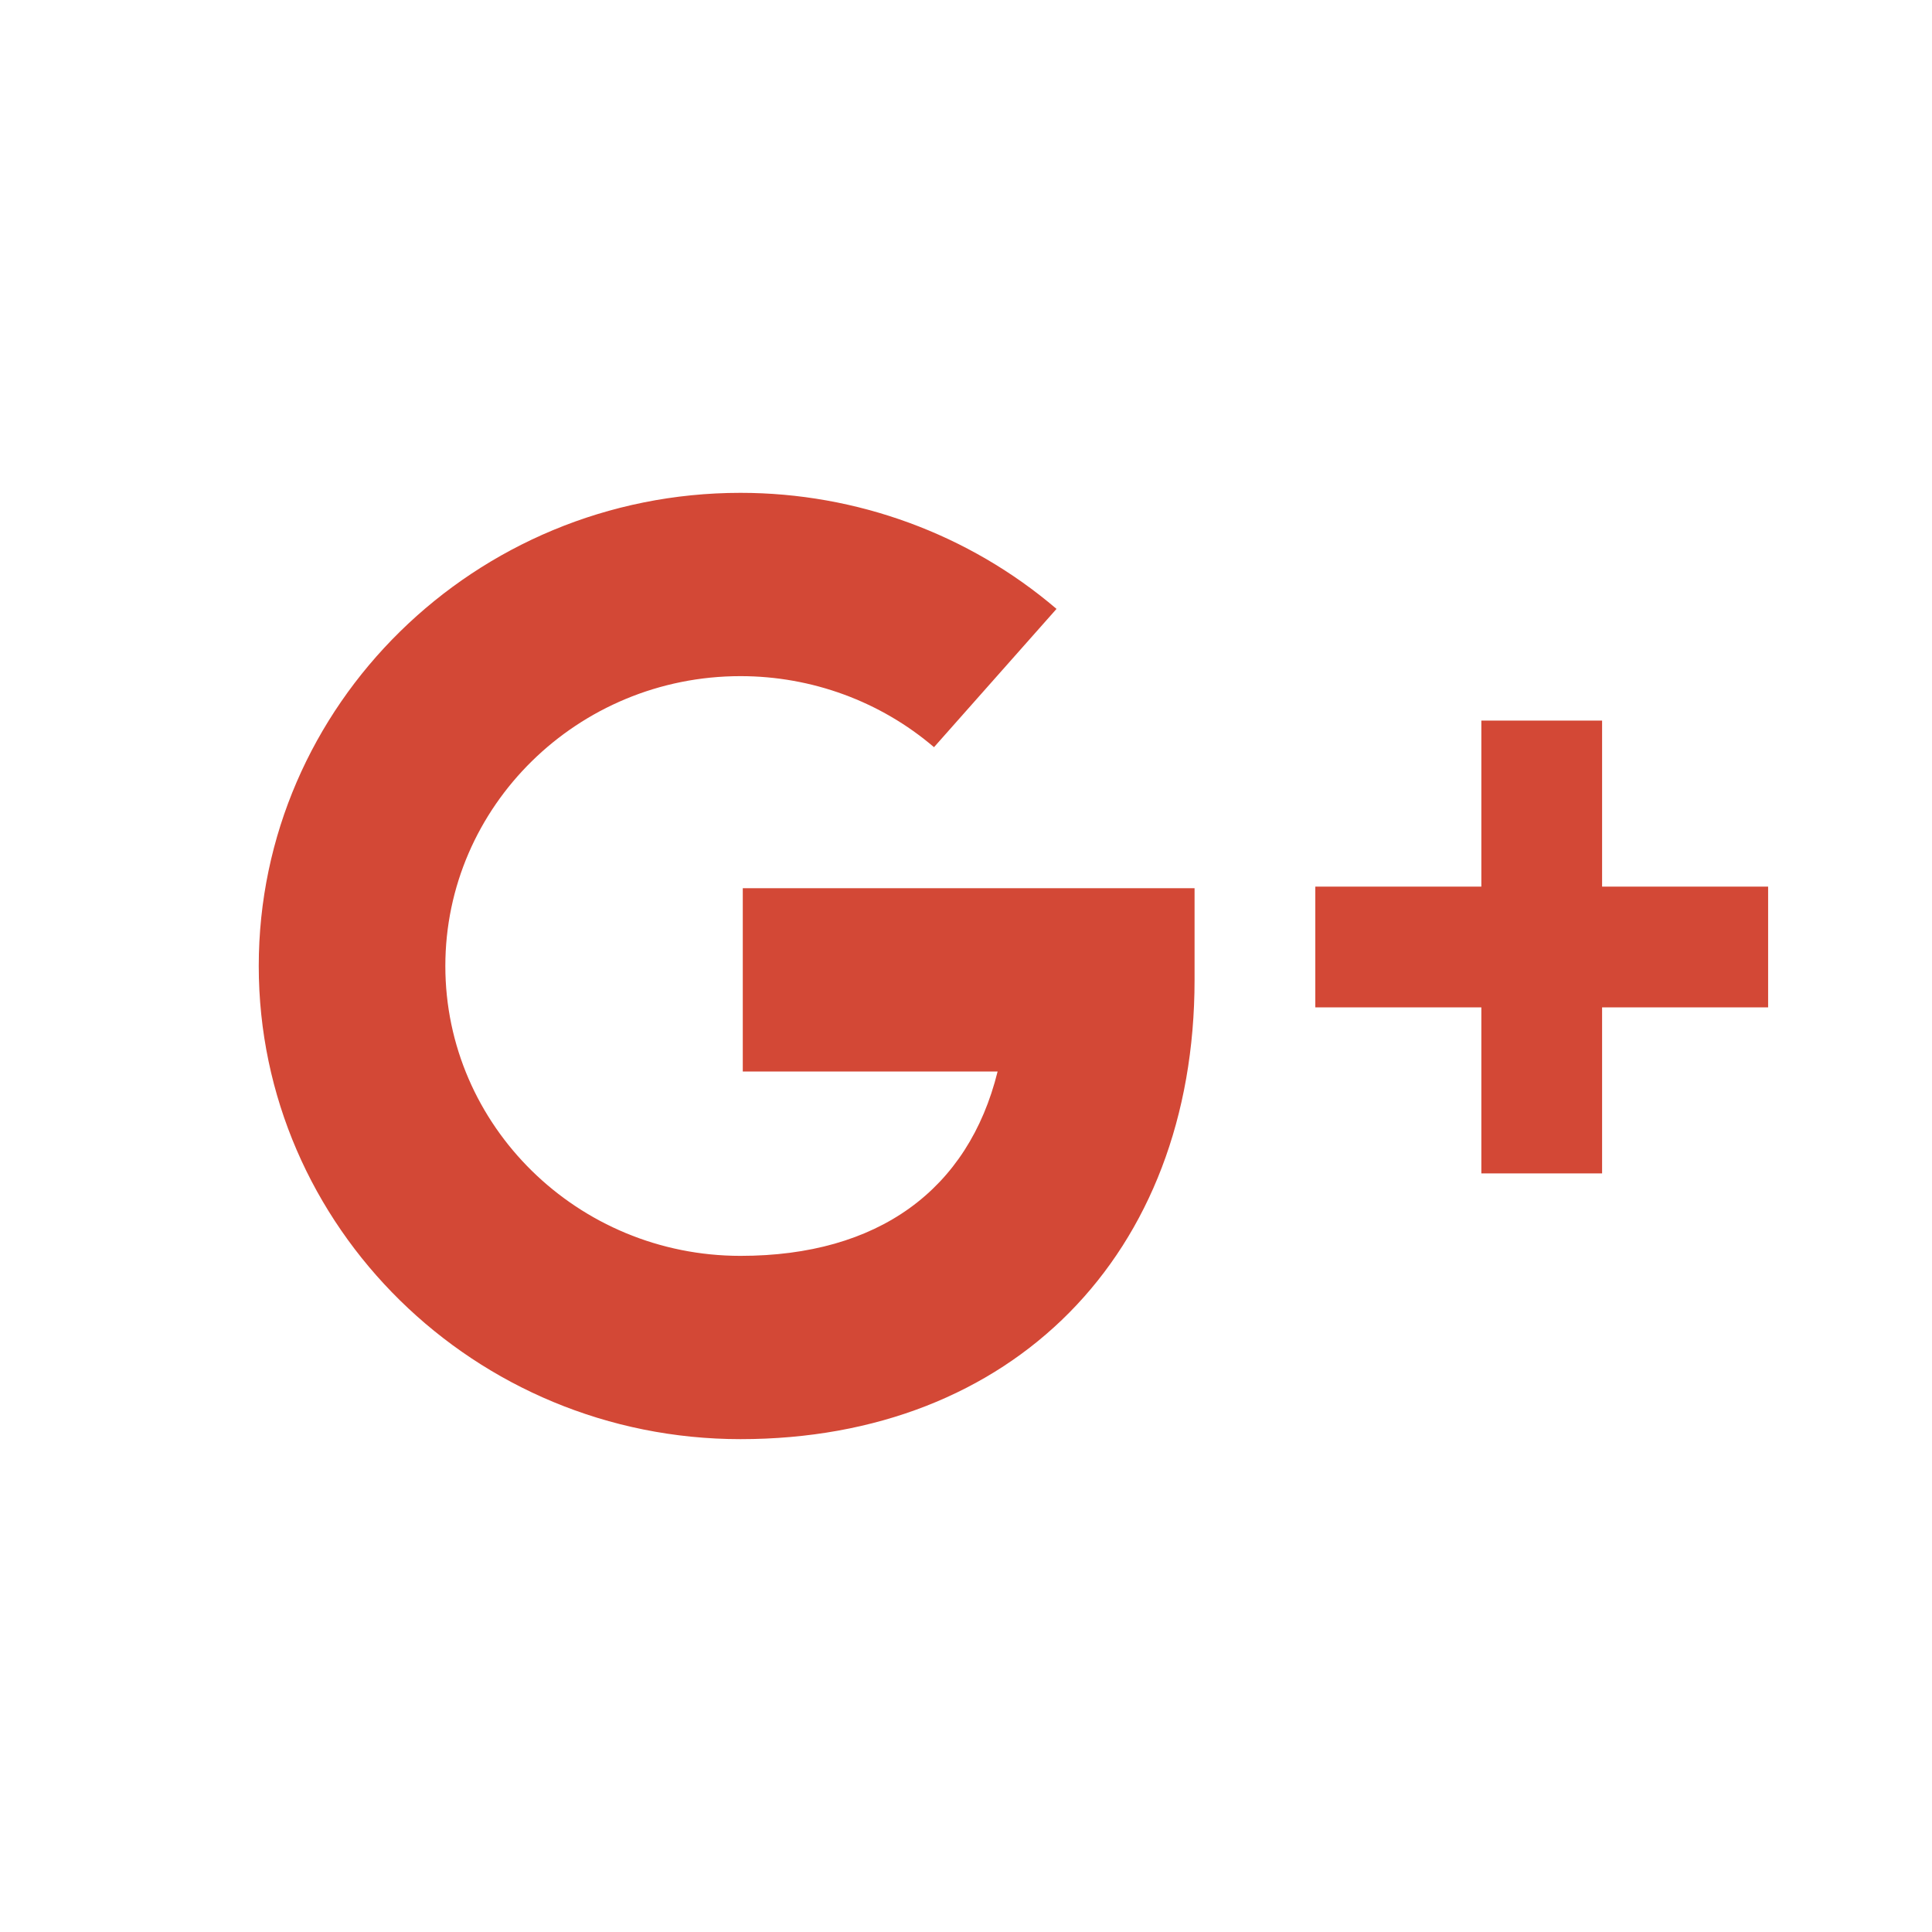 <?xml version="1.0" ?><!DOCTYPE svg  PUBLIC '-//W3C//DTD SVG 1.1//EN'  'http://www.w3.org/Graphics/SVG/1.1/DTD/svg11.dtd'><svg enable-background="new 0 0 128 128" height="128px" id="Layer_1" version="1.1" viewBox="0 0 128 128" width="128px" xml:space="preserve" xmlns="http://www.w3.org/2000/svg" xmlns:xlink="http://www.w3.org/1999/xlink"><g><rect fill="#FFFFFF" height="128" width="128"/><g><path d="M49.211,70.991h16.883c-1.94,7.84-7.912,12.213-17.035,12.213c-10.781,0-19.554-8.616-19.554-19.203    c0-10.589,8.773-19.205,19.554-19.205c4.716,0,9.269,1.671,12.821,4.707l8.117-9.162c-5.803-4.958-13.239-7.689-20.937-7.689    c-17.6,0-31.917,14.063-31.917,31.348c0,17.284,14.317,31.347,31.917,31.347c17.995,0,30.083-12.23,30.083-30.428v-6.073H49.211    V70.991z" fill="#d34836"/><polygon fill="#d34836" points="117.143,58.741 106.143,58.741 106.143,47.741 98.143,47.741 98.143,58.741 87.143,58.741     87.143,66.741 98.143,66.741 98.143,77.741 106.143,77.741 106.143,66.741 117.143,66.741   "/></g></g></svg>
